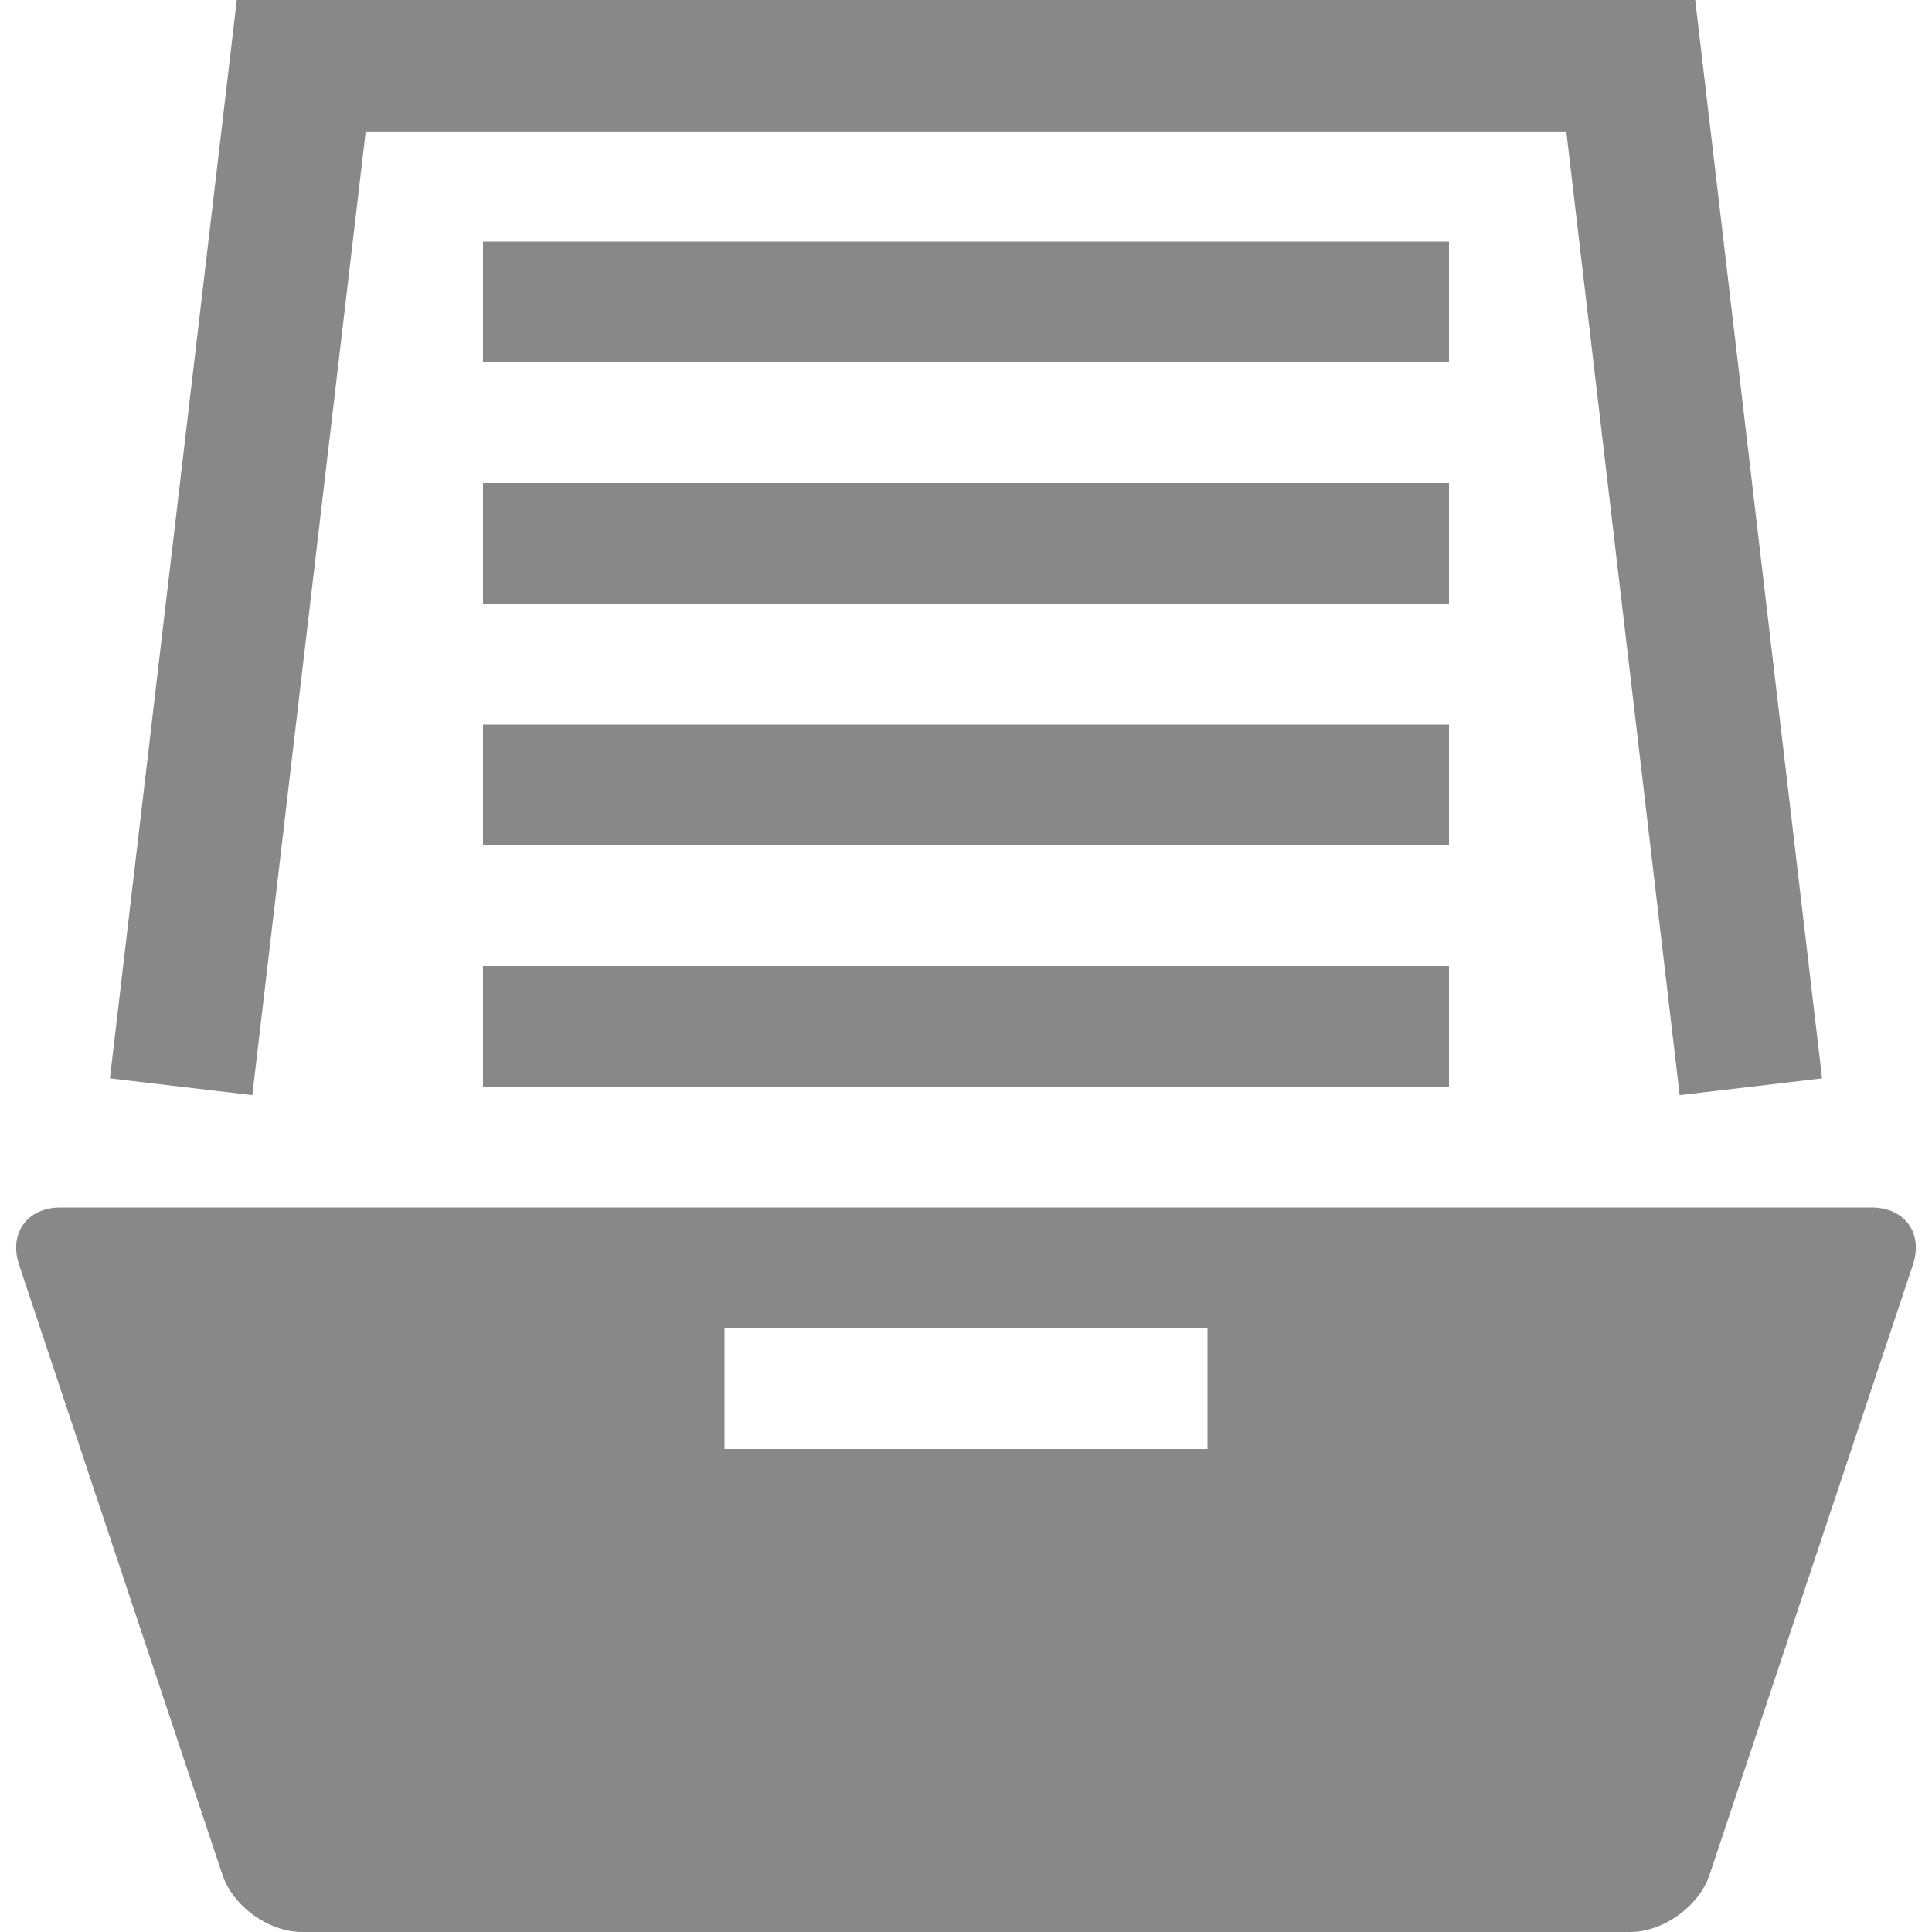 <?xml version="1.0" encoding="utf-8"?> <!-- Generator: IcoMoon.io --> <!DOCTYPE svg PUBLIC "-//W3C//DTD SVG 1.1//EN" "http://www.w3.org/Graphics/SVG/1.1/DTD/svg11.dtd"> <svg width="512" height="512" viewBox="0 0 512 512" xmlns="http://www.w3.org/2000/svg" xmlns:xlink="http://www.w3.org/1999/xlink" fill="#888888"><path d="M 449.248,0.00 L 482.87,285.78 L 445.13,290.22 L 415.104,35.00 L 96.896,35.00 L 66.87,290.22 L 29.13,285.78 L 62.751,0.00 ZM 128.00,64.00L 384.00,64.00L 384.00,96.00L 128.00,96.00zM 128.00,128.00L 384.00,128.00L 384.00,160.00L 128.00,160.00zM 128.00,192.00L 384.00,192.00L 384.00,224.00L 128.00,224.00zM 128.00,256.00L 384.00,256.00L 384.00,288.00L 128.00,288.00zM 496.00,320.00L 16.00,320.00 c-8.80,0.00-13.723,6.83-10.94,15.179L 58.94,496.821C 61.723,505.17, 71.20,512.00, 80.00,512.00l 352.00,0.00 c 8.80,0.00, 18.276-6.83, 21.06-15.179l 53.881-161.643C 509.724,326.83, 504.80,320.00, 496.00,320.00z M 320.00,384.00L 192.00,384.00 l0.00-32.00 l 128.00,0.00 L 320.00,384.00 z" ></path></svg>